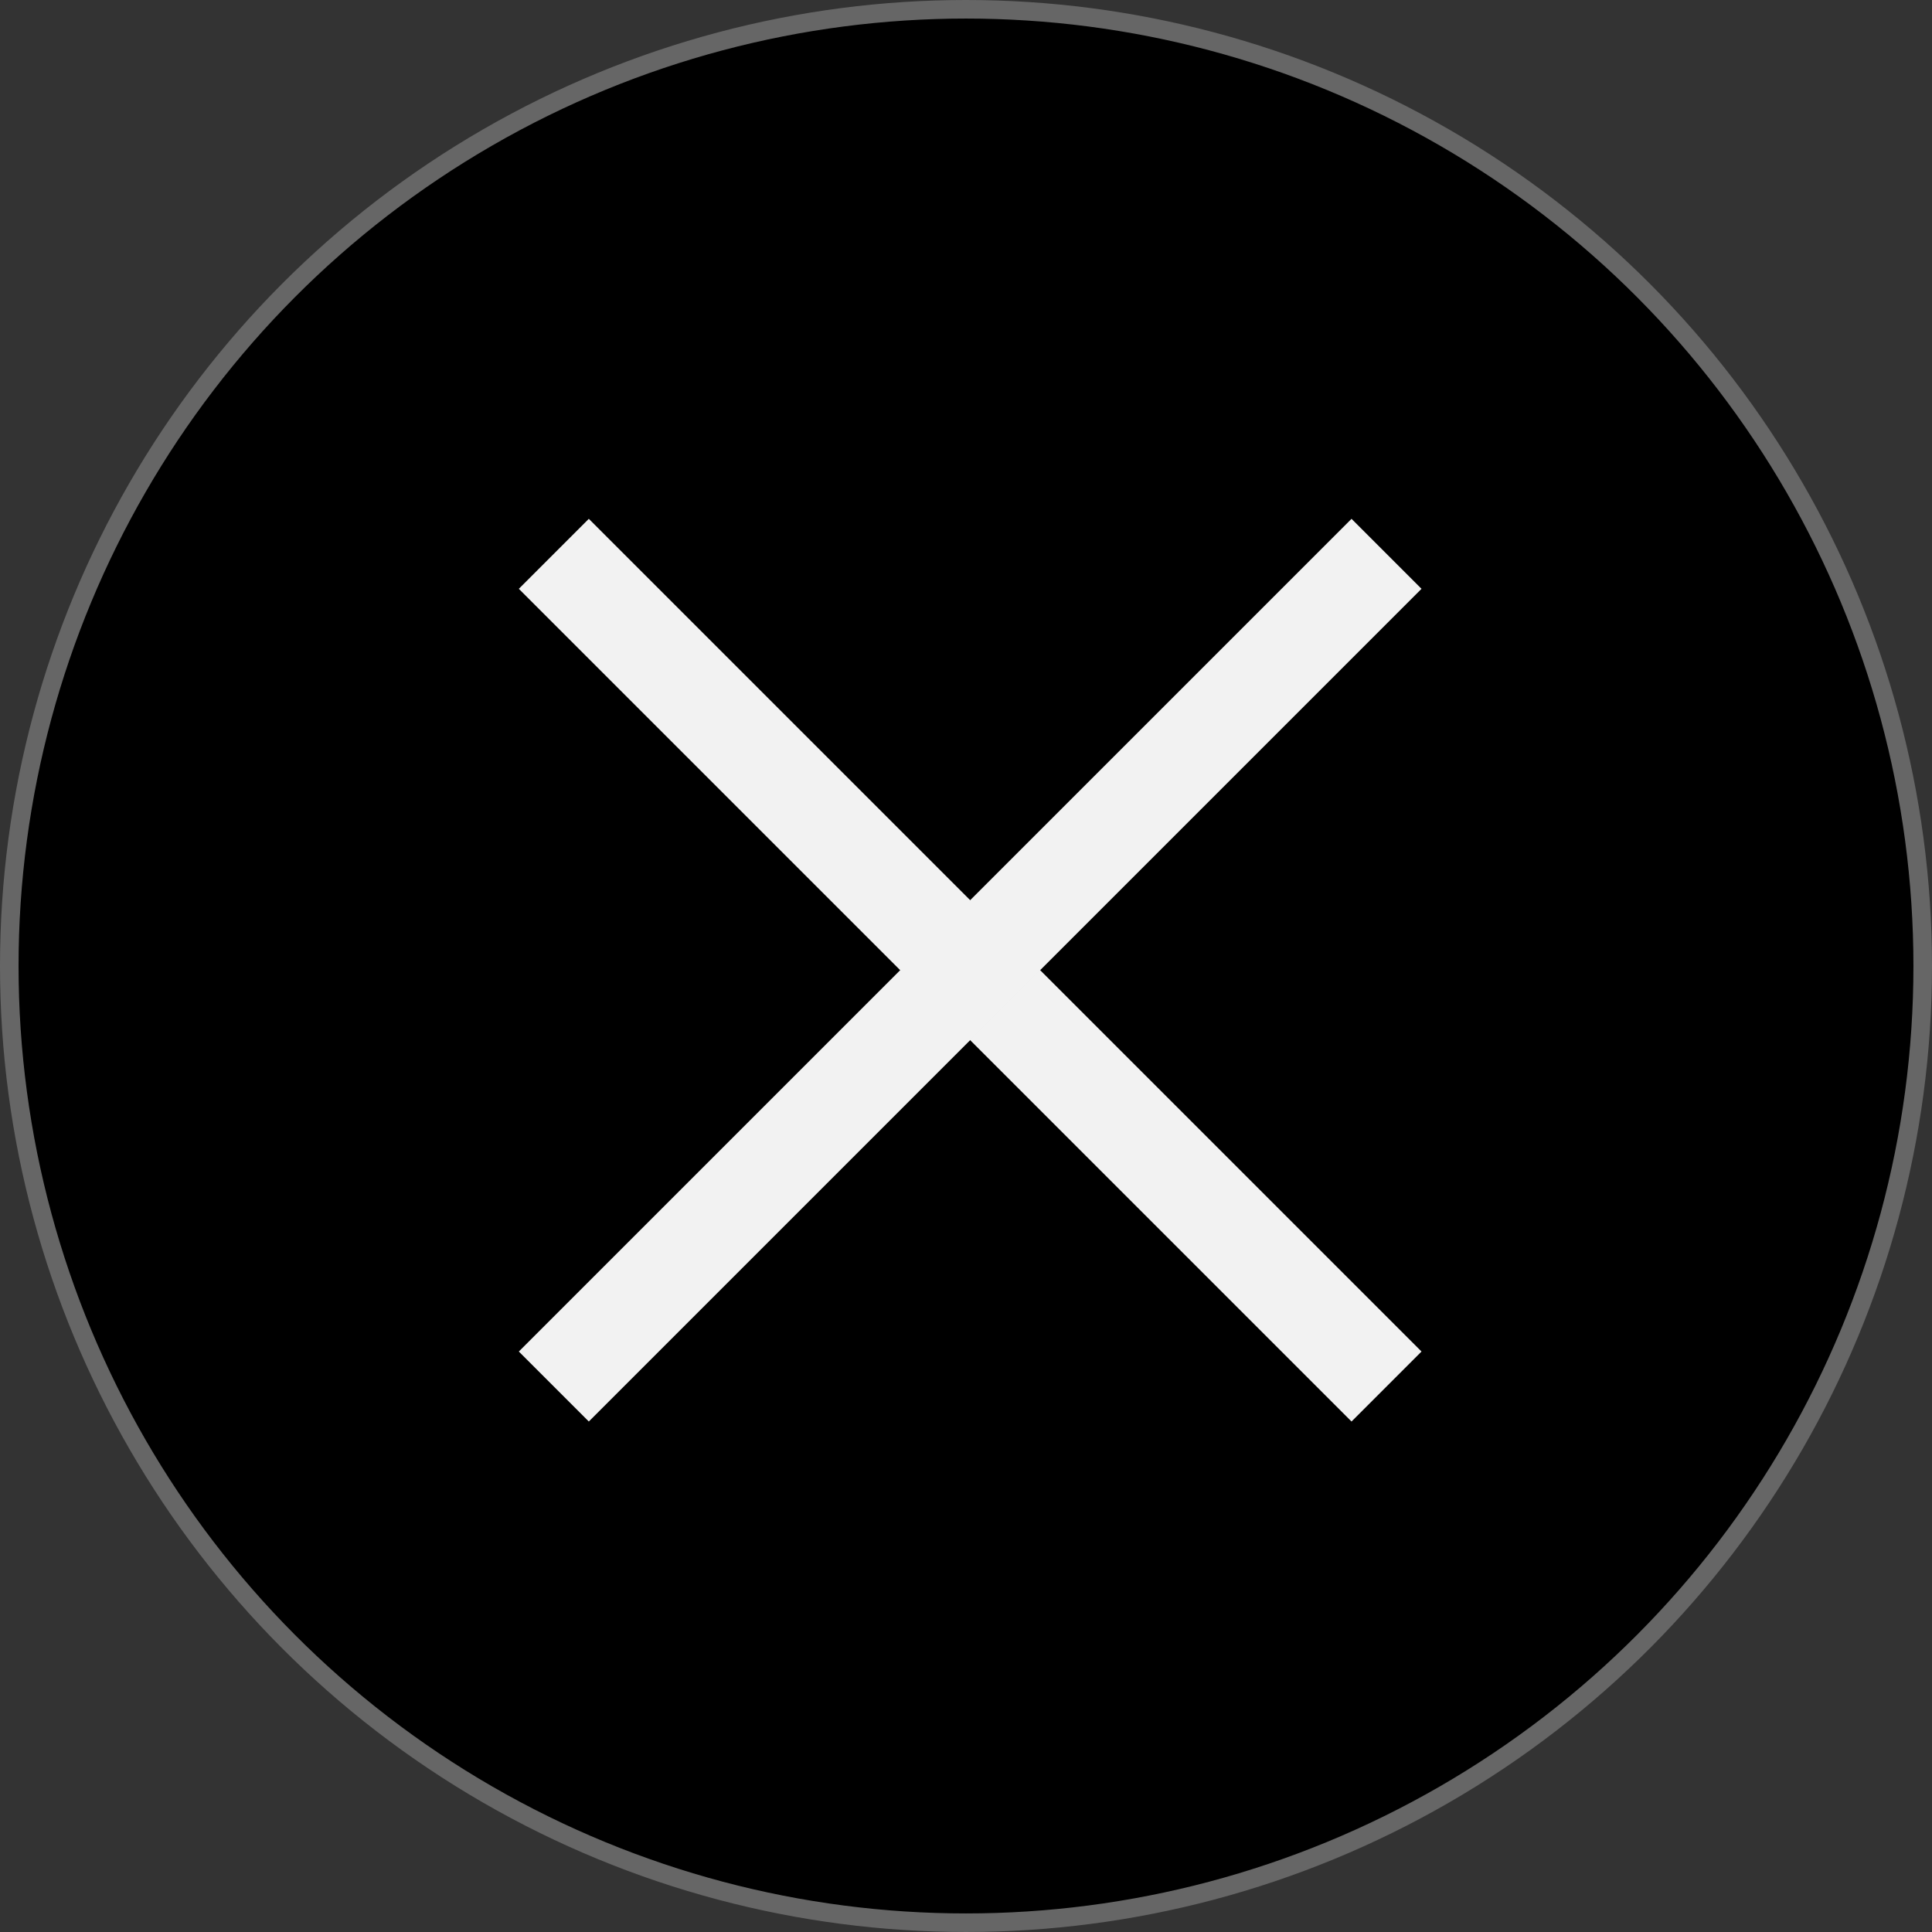 <?xml version="1.0" encoding="utf-8"?>
<!-- Generator: Adobe Illustrator 16.0.0, SVG Export Plug-In . SVG Version: 6.00 Build 0)  -->
<!DOCTYPE svg PUBLIC "-//W3C//DTD SVG 1.1//EN" "http://www.w3.org/Graphics/SVG/1.1/DTD/svg11.dtd">
<svg version="1.1" id="Layer_1" xmlns="http://www.w3.org/2000/svg" xmlns:xlink="http://www.w3.org/1999/xlink" x="0px" y="0px"
	 width="312.303px" height="312.303px" viewBox="0 0 312.303 312.303" enable-background="new 0 0 312.303 312.303"
	 xml:space="preserve">
<rect x="0" y="0" width="312.303" height="312.303" fill="#333333" stroke="none"/>
<circle stroke="#666" stroke-width="3" stroke-miterlimit="10" cx="156.151" cy="156.151" r="154.651"/>
<line fill="none" stroke="#F2F2F2" stroke-width="16" stroke-miterlimit="10" x1="224.128" y1="224.128" x2="89.523" y2="89.523"/>
<line fill="none" stroke="#F2F2F2" stroke-width="16" stroke-miterlimit="10" x1="89.523" y1="224.128" x2="224.128" y2="89.523"/>
</svg>
